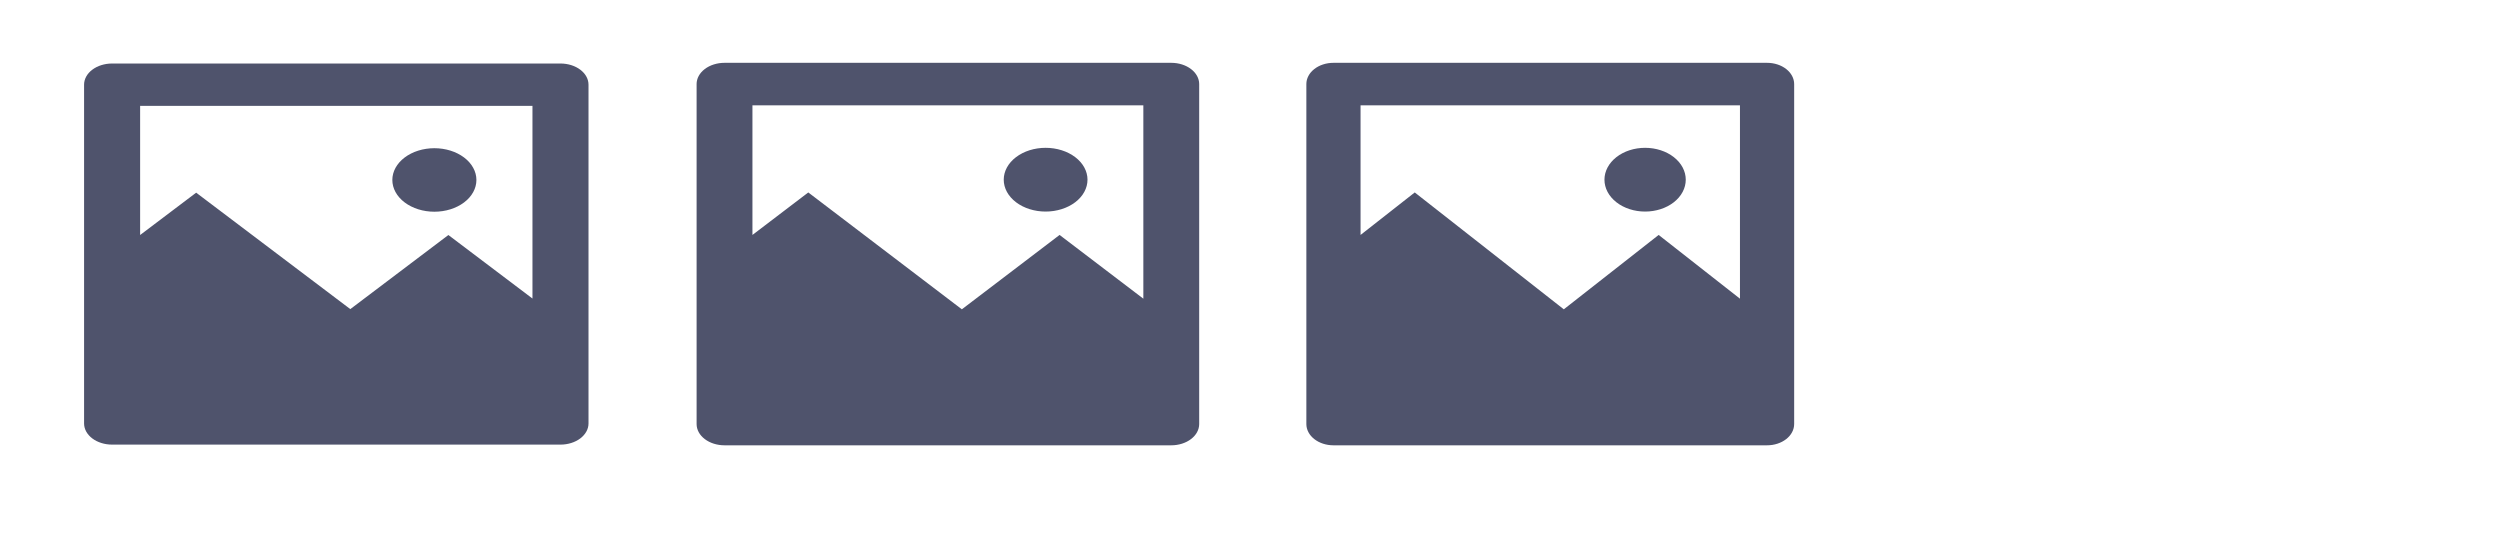 <svg width="1353" height="290" viewBox="0 0 1353 290" fill="none" xmlns="http://www.w3.org/2000/svg">
<path d="M736.333 127.15L765.667 104.15L846.333 167.4L897.667 127.15L941.667 161.65V57H736.333V127.15ZM721.667 34H956.333C960.223 34 963.954 35.212 966.704 37.368C969.455 39.525 971 42.45 971 45.5V229.5C971 232.55 969.455 235.475 966.704 237.632C963.954 239.788 960.223 241 956.333 241H721.667C717.777 241 714.046 239.788 711.296 237.632C708.545 235.475 707 232.55 707 229.5V45.5C707 42.45 708.545 39.525 711.296 37.368C714.046 35.212 717.777 34 721.667 34ZM890.333 114.5C884.499 114.5 878.903 112.683 874.777 109.448C870.651 106.213 868.333 101.825 868.333 97.25C868.333 92.675 870.651 88.287 874.777 85.052C878.903 81.817 884.499 80 890.333 80C896.168 80 901.764 81.817 905.89 85.052C910.015 88.287 912.333 92.675 912.333 97.25C912.333 101.825 910.015 106.213 905.89 109.448C901.764 112.683 896.168 114.5 890.333 114.5Z" fill="#404560" fill-opacity="0.92"/>
<path d="M407.222 127.15L437.444 104.15L520.556 167.4L573.444 127.15L618.778 161.65V57H407.222V127.15ZM392.111 34H633.889C637.897 34 641.74 35.212 644.574 37.368C647.408 39.525 649 42.45 649 45.5V229.5C649 232.55 647.408 235.475 644.574 237.632C641.74 239.788 637.897 241 633.889 241H392.111C388.103 241 384.26 239.788 381.426 237.632C378.592 235.475 377 232.55 377 229.5V45.5C377 42.45 378.592 39.525 381.426 37.368C384.26 35.212 388.103 34 392.111 34ZM565.889 114.5C559.877 114.5 554.112 112.683 549.861 109.448C545.61 106.213 543.222 101.825 543.222 97.25C543.222 92.675 545.61 88.287 549.861 85.052C554.112 81.817 559.877 80 565.889 80C571.9 80 577.666 81.817 581.917 85.052C586.167 88.287 588.556 92.675 588.556 97.25C588.556 101.825 586.167 106.213 581.917 109.448C577.666 112.683 571.9 114.5 565.889 114.5Z" fill="#404560" fill-opacity="0.92"/>
<path d="M75.833 127.188L106.167 104.271L189.583 167.292L242.667 127.188L288.167 161.562V57.292H75.833V127.188ZM60.667 34.375H303.333C307.356 34.375 311.214 35.582 314.058 37.731C316.902 39.88 318.5 42.794 318.5 45.833V229.167C318.5 232.206 316.902 235.12 314.058 237.269C311.214 239.418 307.356 240.625 303.333 240.625H60.667C56.644 240.625 52.786 239.418 49.942 237.269C47.098 235.12 45.5 232.206 45.5 229.167V45.833C45.5 42.794 47.098 39.88 49.942 37.731C52.786 35.582 56.644 34.375 60.667 34.375ZM235.083 114.583C229.05 114.583 223.263 112.773 218.997 109.549C214.73 106.326 212.333 101.954 212.333 97.396C212.333 92.837 214.73 88.466 218.997 85.242C223.263 82.019 229.05 80.208 235.083 80.208C241.117 80.208 246.904 82.019 251.17 85.242C255.436 88.466 257.833 92.837 257.833 97.396C257.833 101.954 255.436 106.326 251.17 109.549C246.904 112.773 241.117 114.583 235.083 114.583Z" fill="#404560" fill-opacity="0.92"/>
</svg>

